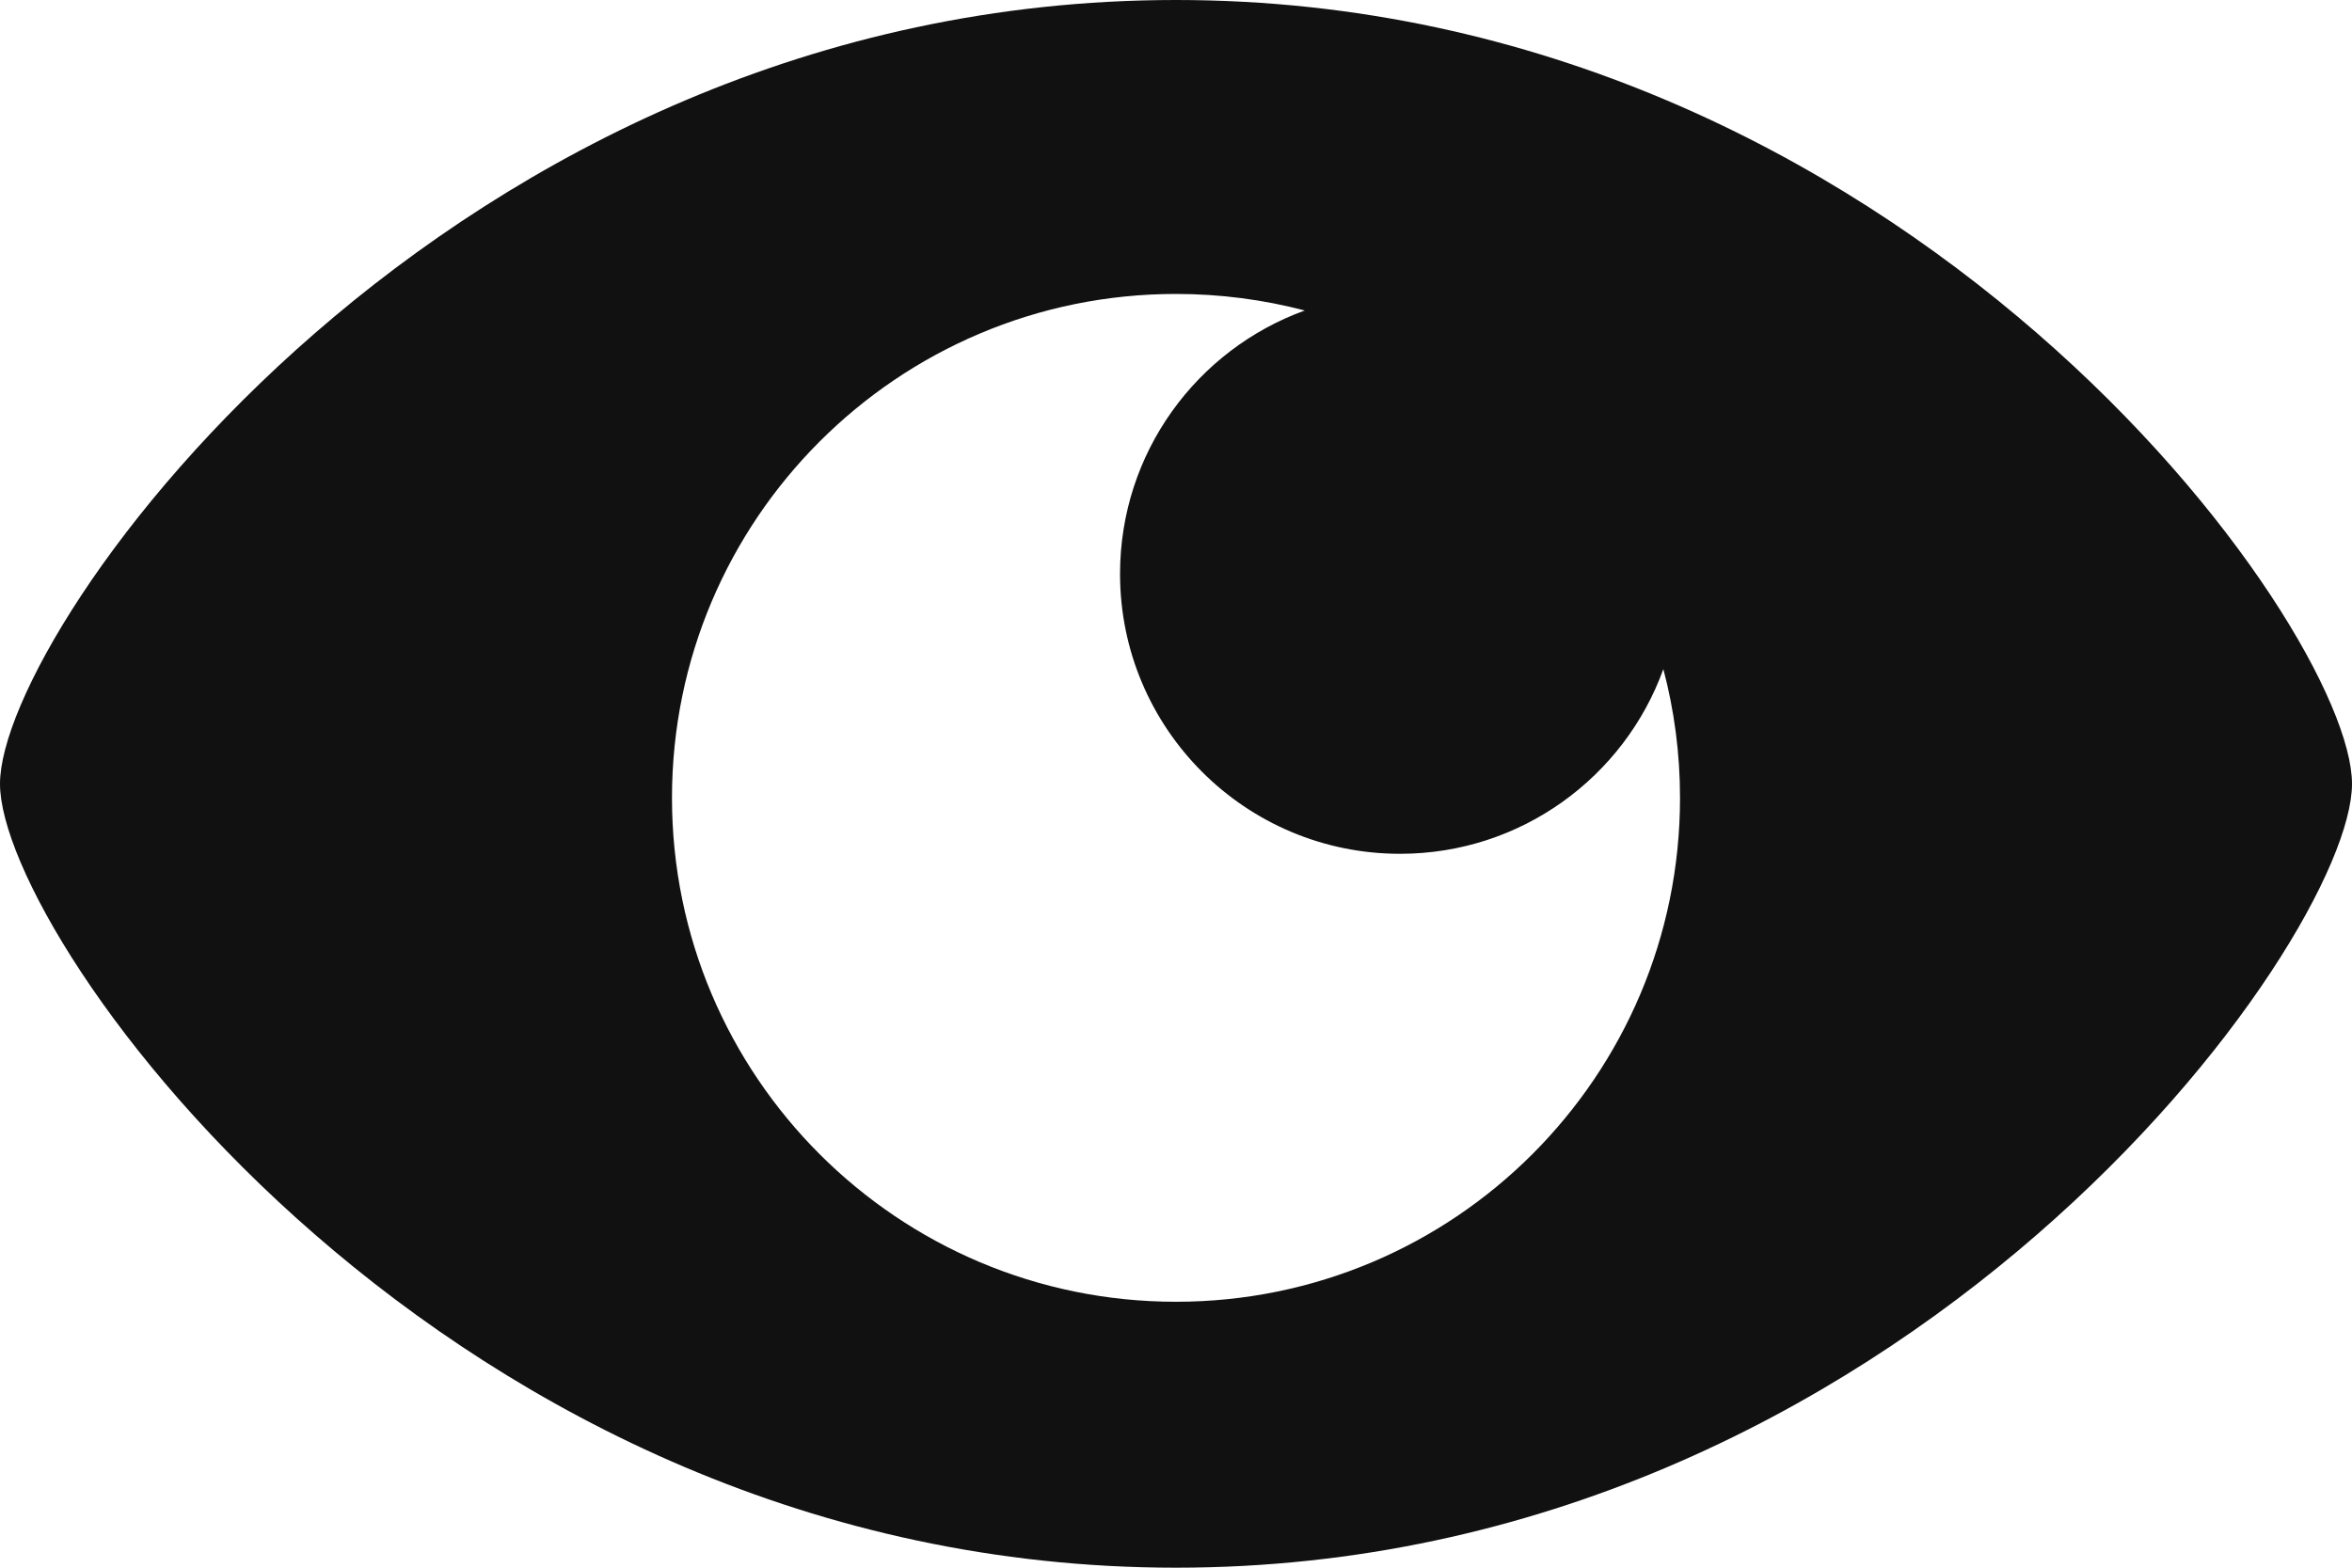 <svg width="24" height="16" viewBox="0 0 24 16" fill="none" xmlns="http://www.w3.org/2000/svg">
<path fill-rule="evenodd" clip-rule="evenodd" d="M4.23693e-07 8C3.38954e-07 6.4 4.571 0 12 0C19.429 0 24 6.4 24 8C24 9.6 19.429 16 12 16C4.571 16 5.08431e-07 9.6 4.23693e-07 8ZM14.286 8.714C15.523 8.714 16.576 7.928 16.973 6.829C17.084 7.248 17.143 7.689 17.143 8.143C17.143 10.983 14.84 13.286 12 13.286C9.16 13.286 6.857 10.983 6.857 8.143C6.857 5.303 9.16 3 12 3C12.454 3 12.895 3.059 13.314 3.169C12.214 3.567 11.429 4.62 11.429 5.857C11.429 7.435 12.708 8.714 14.286 8.714Z" fill="#111111"/>
</svg>
